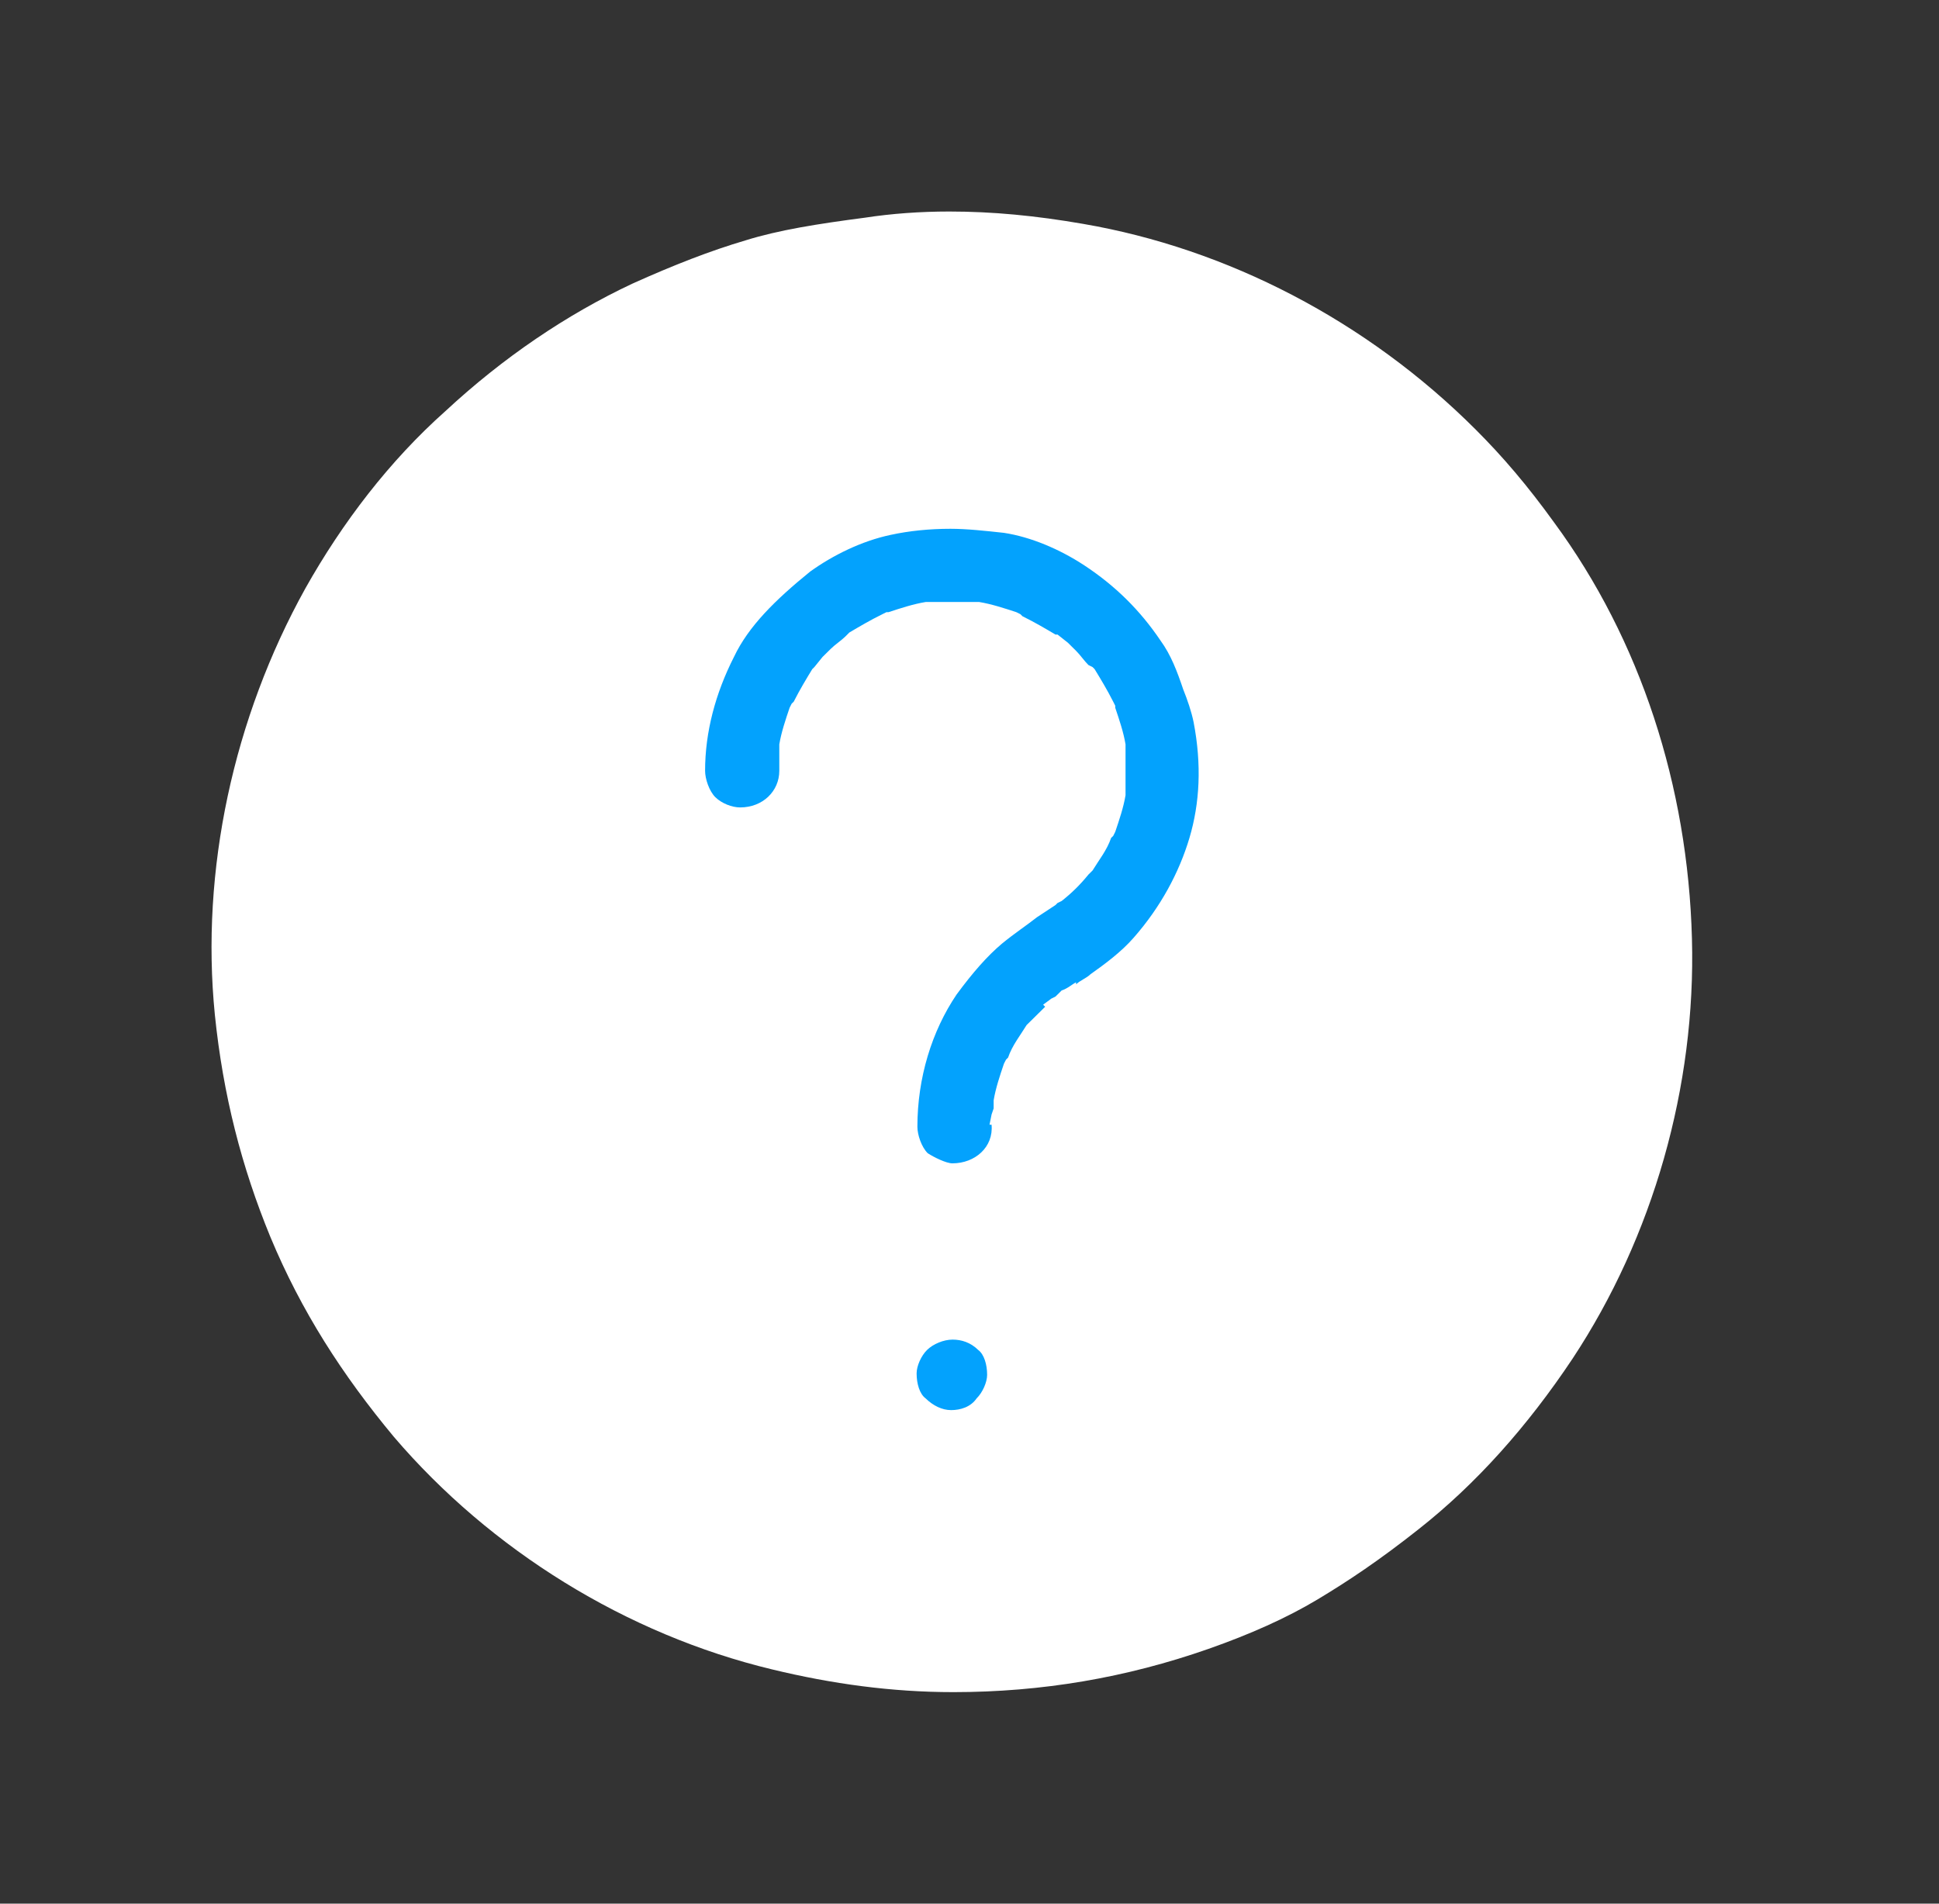 <svg width="55" height="54" viewBox="0 0 55 54" fill="none" xmlns="http://www.w3.org/2000/svg">
<rect x="0" y="0" width="55" height="54" fill="#333333" stroke="none"/>
<path d="M28.05 32.92C27.885 32.92 27.555 32.754 27.39 32.644C27.225 32.477 27.115 32.145 27.115 31.924C27.115 30.596 27.5 29.324 28.16 28.328C28.6 27.719 28.985 27.277 29.37 26.945C29.7 26.668 30.03 26.447 30.305 26.226C30.47 26.115 30.635 26.004 30.8 25.893L30.855 25.838L30.965 25.783C31.24 25.561 31.46 25.34 31.68 25.064L31.735 25.008L31.79 24.953C31.955 24.676 32.175 24.4 32.285 24.068L32.34 24.012L32.395 23.902C32.505 23.57 32.615 23.238 32.67 22.906V22.851V22.74C32.67 22.629 32.67 22.574 32.67 22.463C32.67 22.186 32.67 21.965 32.67 21.689V21.633V21.523C32.615 21.191 32.505 20.859 32.395 20.527V20.471L32.34 20.361C32.175 20.029 32.01 19.752 31.845 19.476L31.79 19.42L31.68 19.365C31.57 19.254 31.46 19.088 31.35 18.977L31.13 18.756L30.855 18.535H30.8C30.525 18.369 30.25 18.203 29.92 18.037L29.865 17.982L29.755 17.926C29.425 17.816 29.095 17.705 28.765 17.65H28.71H28.6C28.435 17.65 28.27 17.65 28.05 17.65C27.83 17.65 27.72 17.65 27.5 17.65H27.445H27.335C27.005 17.705 26.675 17.816 26.345 17.926H26.29L26.18 17.982C25.85 18.148 25.575 18.314 25.3 18.48L25.245 18.535L25.19 18.59C25.08 18.701 24.915 18.811 24.805 18.922L24.585 19.143L24.365 19.42L24.31 19.476C24.145 19.752 23.98 20.029 23.815 20.361L23.76 20.416L23.705 20.527C23.595 20.859 23.485 21.191 23.43 21.523V21.578V21.689C23.43 21.855 23.43 22.02 23.43 22.242C23.43 22.795 22.99 23.238 22.385 23.238C22.165 23.238 21.89 23.127 21.725 22.961C21.56 22.795 21.45 22.463 21.45 22.242C21.45 21.191 21.725 20.139 22.22 19.143C22.605 18.314 23.32 17.594 24.255 16.82C24.86 16.377 25.63 15.99 26.4 15.824C26.895 15.713 27.445 15.658 27.995 15.658C28.435 15.658 28.93 15.713 29.425 15.768C30.14 15.879 30.91 16.211 31.57 16.654C32.395 17.207 33.055 17.871 33.605 18.701C33.88 19.088 34.045 19.531 34.21 20.029C34.32 20.305 34.43 20.637 34.485 20.914C34.705 22.076 34.65 23.127 34.375 24.068C34.1 25.008 33.605 25.949 32.89 26.779C32.56 27.166 32.12 27.498 31.735 27.775C31.625 27.885 31.46 27.941 31.35 28.051V27.996C31.24 28.051 31.13 28.162 30.965 28.217L30.91 28.273C30.91 28.273 30.855 28.328 30.8 28.383L30.69 28.439L30.47 28.605L30.525 28.66C30.415 28.77 30.25 28.936 30.14 29.047L30.085 29.102L30.03 29.158C29.865 29.434 29.645 29.711 29.535 30.043L29.48 30.098L29.425 30.209C29.315 30.541 29.205 30.873 29.15 31.205V31.26C29.15 31.26 29.15 31.371 29.15 31.426L29.095 31.592L29.04 31.869H29.095C29.15 32.477 28.655 32.92 28.05 32.92Z" fill="white"/>
<path d="M28.105 39.781C27.775 39.781 27.445 39.615 27.17 39.338C26.95 39.172 26.84 38.785 26.84 38.398C26.84 38.121 27.005 37.734 27.225 37.512C27.445 37.291 27.83 37.125 28.16 37.125C28.49 37.125 28.82 37.236 29.095 37.512C29.315 37.678 29.425 38.066 29.425 38.453C29.425 38.73 29.26 39.117 29.04 39.338C28.82 39.67 28.435 39.781 28.105 39.781Z" fill="white"/>
<path d="M28.16 46.863C26.51 46.863 24.915 46.642 23.32 46.254C19.415 45.314 15.785 43.045 13.2 40.002C11.825 38.342 10.725 36.627 9.9 34.635C9.13 32.754 8.635 30.818 8.415 28.66C8.03 24.787 8.91 20.693 10.835 17.207C11.825 15.437 13.09 13.777 14.575 12.449C16.115 11.01 17.82 9.848 19.58 9.019C20.68 8.521 21.67 8.133 22.605 7.857C23.485 7.58 24.53 7.414 25.795 7.248C26.51 7.137 27.28 7.082 28.05 7.082C29.205 7.082 30.36 7.193 31.625 7.414C35.475 8.078 39.215 10.014 42.13 12.947C42.845 13.666 43.505 14.441 44.22 15.437C46.53 18.59 47.795 22.518 47.905 26.613C48.015 30.596 46.86 34.635 44.715 37.9C43.505 39.725 42.13 41.275 40.59 42.492C39.545 43.322 38.72 43.875 37.895 44.373C37.07 44.871 36.08 45.314 34.98 45.701C32.78 46.475 30.525 46.863 28.16 46.863ZM26.345 44.76C26.895 44.816 27.5 44.816 28.105 44.816C28.765 44.816 29.48 44.76 30.14 44.705L30.47 44.65C32.01 44.428 33.495 43.986 34.925 43.432L35.53 43.211C36.74 42.658 37.895 41.939 38.94 41.164C39.985 40.279 40.975 39.338 41.855 38.342L42.02 38.121L42.24 37.789C43.12 36.572 43.89 35.299 44.44 33.916C45.045 32.477 45.43 30.928 45.65 29.434L45.705 29.047C45.815 27.664 45.87 26.281 45.705 24.898L45.65 24.566C45.43 23.017 44.99 21.523 44.44 20.084L44.385 20.029L44.44 19.918L44.275 19.531C43.725 18.314 43.01 17.152 42.24 16.101L42.075 15.879C41.635 15.326 41.195 14.828 40.7 14.385C40.315 13.998 39.875 13.555 39.435 13.223L39.16 13.002L38.94 12.836C37.73 11.951 36.41 11.176 35.035 10.568C33.605 9.959 32.065 9.572 30.58 9.35H30.47L30.25 9.24L29.865 9.184C29.26 9.129 28.71 9.129 28.105 9.129C27.5 9.129 26.95 9.129 26.345 9.184H26.07L25.685 9.24C24.31 9.461 22.99 9.793 21.725 10.236L21.45 10.346L21.175 10.512L20.68 10.734C19.47 11.287 18.315 12.006 17.27 12.781C16.225 13.666 15.235 14.607 14.355 15.602L14.19 15.824L13.97 16.101C13.09 17.318 12.32 18.646 11.715 19.973C11.11 21.412 10.725 22.961 10.505 24.455C10.505 24.51 10.505 24.566 10.505 24.621V24.787L10.45 25.174C10.34 26.336 10.34 27.553 10.45 28.715V28.992L10.505 29.379C10.725 30.707 11.055 32.035 11.495 33.307L11.605 33.584L11.715 33.916L11.935 34.414C12.485 35.631 13.2 36.793 13.97 37.844L14.025 37.955L14.135 38.066L14.3 38.287C15.07 39.172 15.895 40.002 16.775 40.777L16.995 40.943L17.27 41.164C18.48 42.049 19.8 42.824 21.175 43.432C22.605 44.041 24.145 44.428 25.63 44.65C25.63 44.65 25.74 44.65 25.795 44.65L25.96 44.705L26.345 44.76Z" fill="white"/>
<path d="M27.043 48C25.293 48 23.6 47.766 21.908 47.357C17.765 46.364 13.914 43.969 11.171 40.757C9.712 39.004 8.545 37.193 7.67 35.09C6.853 33.104 6.327 31.06 6.094 28.782C5.686 24.693 6.619 20.37 8.662 16.69C9.712 14.821 11.054 13.068 12.63 11.666C14.264 10.147 16.073 8.921 17.94 8.045C19.107 7.519 20.157 7.11 21.149 6.818C22.083 6.526 23.192 6.35 24.534 6.175C25.293 6.058 26.11 6 26.927 6C28.152 6 29.377 6.117 30.72 6.35C34.804 7.051 38.772 9.096 41.865 12.192C42.624 12.951 43.324 13.769 44.083 14.821C46.533 18.15 47.876 22.298 47.992 26.62C48.109 30.826 46.884 35.09 44.608 38.537C43.324 40.465 41.865 42.1 40.231 43.385C39.123 44.261 38.247 44.846 37.372 45.371C36.497 45.897 35.446 46.364 34.279 46.773C31.945 47.591 29.552 48 27.043 48Z" fill="white"/>
<path d="M25.131 45.941C25.721 46 26.369 46 27.018 46C27.726 46 28.492 45.941 29.2 45.882L29.554 45.823C31.205 45.588 32.797 45.116 34.33 44.527L34.979 44.291C36.276 43.702 37.515 42.936 38.635 42.112C39.755 41.169 40.817 40.167 41.76 39.107L41.937 38.871L42.173 38.518C43.117 37.222 43.942 35.867 44.532 34.394C45.181 32.862 45.593 31.212 45.829 29.622L45.888 29.209C46.006 27.736 46.065 26.264 45.888 24.791L45.829 24.437C45.593 22.788 45.122 21.197 44.532 19.665L44.473 19.606L44.532 19.488L44.355 19.076C43.765 17.78 42.999 16.543 42.173 15.423L41.996 15.188C41.525 14.598 41.053 14.068 40.522 13.597C40.109 13.184 39.638 12.713 39.166 12.36L38.871 12.124L38.635 11.947C37.338 11.005 35.922 10.18 34.448 9.532C32.915 8.884 31.264 8.471 29.672 8.236H29.554L29.318 8.118L28.905 8.059C28.256 8 27.667 8 27.018 8C26.369 8 25.779 8 25.131 8.059H24.836L24.423 8.118C22.949 8.353 21.534 8.707 20.177 9.178L19.883 9.296L19.588 9.473L19.057 9.709C17.76 10.298 16.521 11.064 15.401 11.888C14.28 12.831 13.219 13.833 12.275 14.893L12.098 15.129L11.863 15.423C10.919 16.719 10.093 18.133 9.445 19.547C8.796 21.079 8.383 22.729 8.147 24.319C8.147 24.378 8.147 24.437 8.147 24.496V24.673L8.088 25.085C7.971 26.323 7.971 27.619 8.088 28.856V29.15L8.147 29.563C8.383 30.977 8.737 32.391 9.209 33.746L9.327 34.04L9.445 34.394L9.681 34.924C10.27 36.22 11.037 37.457 11.863 38.577L11.921 38.695L12.04 38.812L12.216 39.048C13.042 39.991 13.927 40.874 14.87 41.699L15.106 41.876L15.401 42.112C16.698 43.054 18.113 43.879 19.588 44.527C21.121 45.175 22.772 45.588 24.364 45.823C24.364 45.823 24.482 45.823 24.541 45.823L24.718 45.882L25.131 45.941Z" fill="white"/>
<path d="M27.015 33C26.84 33 26.489 32.827 26.314 32.712C26.139 32.538 26.022 32.192 26.022 31.962C26.022 30.577 26.431 29.25 27.133 28.212C27.6 27.577 28.009 27.115 28.419 26.769C28.769 26.481 29.12 26.25 29.413 26.019C29.588 25.904 29.763 25.788 29.939 25.673L29.997 25.615L30.114 25.558C30.406 25.327 30.64 25.096 30.874 24.808L30.933 24.75L30.991 24.692C31.166 24.404 31.4 24.115 31.517 23.769L31.576 23.712L31.634 23.596C31.751 23.25 31.868 22.904 31.926 22.558V22.5V22.385C31.926 22.269 31.926 22.212 31.926 22.096C31.926 21.808 31.926 21.577 31.926 21.288V21.231V21.115C31.868 20.769 31.751 20.423 31.634 20.077V20.019L31.576 19.904C31.4 19.558 31.225 19.269 31.049 18.981L30.991 18.923L30.874 18.865C30.757 18.75 30.64 18.577 30.523 18.462L30.29 18.231L29.997 18H29.939C29.646 17.827 29.354 17.654 29.003 17.481L28.945 17.423L28.828 17.365C28.477 17.25 28.126 17.135 27.776 17.077H27.717H27.6C27.425 17.077 27.249 17.077 27.015 17.077C26.782 17.077 26.665 17.077 26.431 17.077H26.372H26.256C25.905 17.135 25.554 17.25 25.203 17.365H25.145L25.028 17.423C24.677 17.596 24.385 17.769 24.092 17.942L24.034 18L23.976 18.058C23.858 18.173 23.683 18.288 23.566 18.404L23.332 18.635L23.099 18.923L23.04 18.981C22.865 19.269 22.689 19.558 22.514 19.904L22.455 19.962L22.397 20.077C22.28 20.423 22.163 20.769 22.105 21.115V21.173V21.288C22.105 21.462 22.105 21.635 22.105 21.865C22.105 22.442 21.637 22.904 20.994 22.904C20.76 22.904 20.468 22.788 20.292 22.615C20.117 22.442 20 22.096 20 21.865C20 20.769 20.292 19.673 20.819 18.635C21.228 17.769 21.988 17.019 22.982 16.212C23.625 15.75 24.443 15.346 25.262 15.173C25.788 15.058 26.372 15 26.957 15C27.425 15 27.951 15.058 28.477 15.115C29.237 15.231 30.056 15.577 30.757 16.038C31.634 16.615 32.336 17.308 32.92 18.173C33.213 18.577 33.388 19.038 33.563 19.558C33.68 19.846 33.797 20.192 33.856 20.481C34.09 21.692 34.031 22.788 33.739 23.769C33.447 24.75 32.92 25.731 32.16 26.596C31.809 27 31.342 27.346 30.933 27.635C30.816 27.75 30.64 27.808 30.523 27.923V27.865C30.406 27.923 30.29 28.038 30.114 28.096L30.056 28.154C30.056 28.154 29.997 28.212 29.939 28.269L29.822 28.327L29.588 28.5L29.646 28.558C29.529 28.673 29.354 28.846 29.237 28.962L29.179 29.019L29.12 29.077C28.945 29.365 28.711 29.654 28.594 30L28.536 30.058L28.477 30.173C28.36 30.519 28.243 30.865 28.185 31.212V31.269C28.185 31.269 28.185 31.385 28.185 31.442L28.126 31.615L28.068 31.904H28.126C28.185 32.538 27.659 33 27.015 33Z" fill="#03A2FD"/>
<path d="M26.979 40C26.723 40 26.468 39.875 26.255 39.667C26.085 39.542 26 39.25 26 38.958C26 38.75 26.128 38.458 26.298 38.292C26.468 38.125 26.766 38 27.021 38C27.277 38 27.532 38.083 27.745 38.292C27.915 38.417 28 38.708 28 39C28 39.208 27.872 39.5 27.702 39.667C27.532 39.917 27.234 40 26.979 40Z" fill="#03A2FD"/>
</svg>
